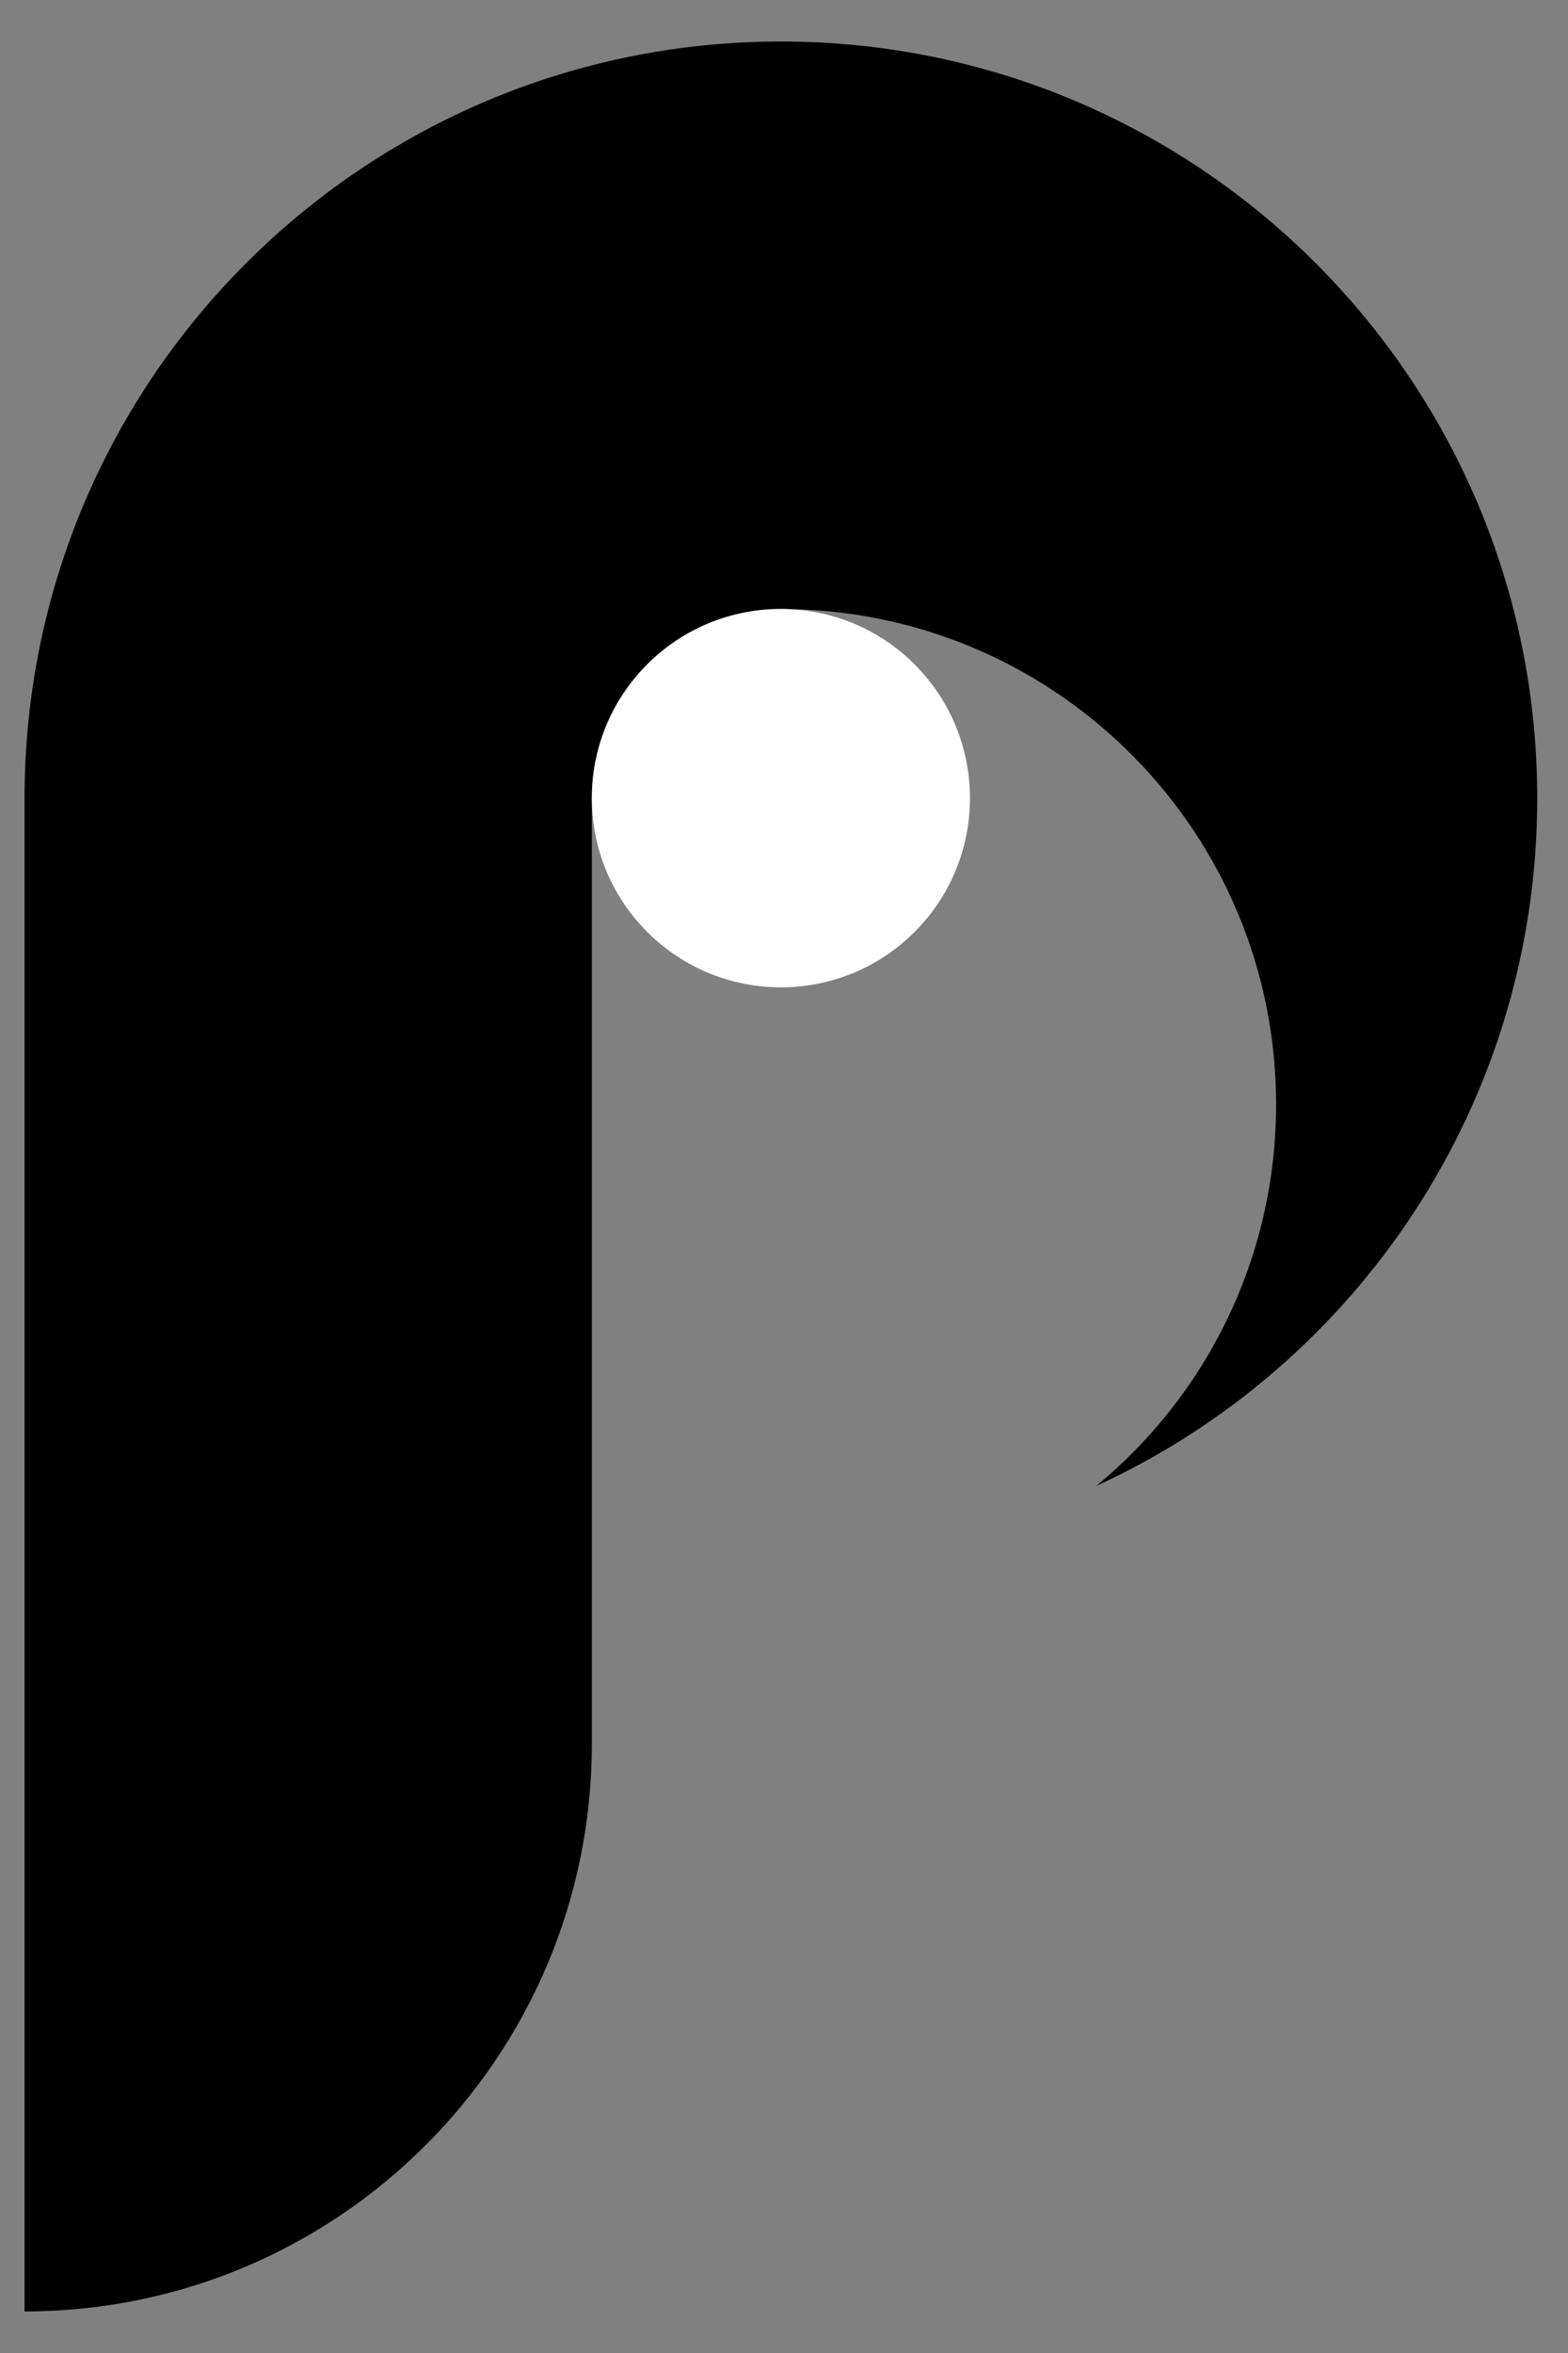 <svg width="24" height="36" viewBox="0 0 24 36" fill="black" xmlns="http://www.w3.org/2000/svg">
<rect x="0" y="0" width="24" height="36" fill="#808080" stroke="none"/>
<path d="M23.529 12.212C23.529 16.882 20.762 20.908 16.779 22.735C18.461 21.35 19.532 19.248 19.532 16.896C19.532 12.764 16.226 9.404 12.112 9.32C12.057 9.317 12.008 9.317 11.953 9.317C11.898 9.317 11.848 9.317 11.794 9.32C10.267 9.403 9.059 10.666 9.059 12.211V26.681C9.059 31.475 5.17 35.364 0.376 35.364V12.212C0.376 5.819 5.56 0.635 11.953 0.635C18.345 0.635 23.529 5.819 23.529 12.212Z" fill="black"/>
<path d="M13.999 14.258C15.129 13.128 15.129 11.296 13.999 10.165C12.869 9.035 11.037 9.035 9.906 10.165C8.776 11.296 8.776 13.128 9.906 14.258C11.037 15.389 12.869 15.389 13.999 14.258Z" fill="white"/>
</svg>
